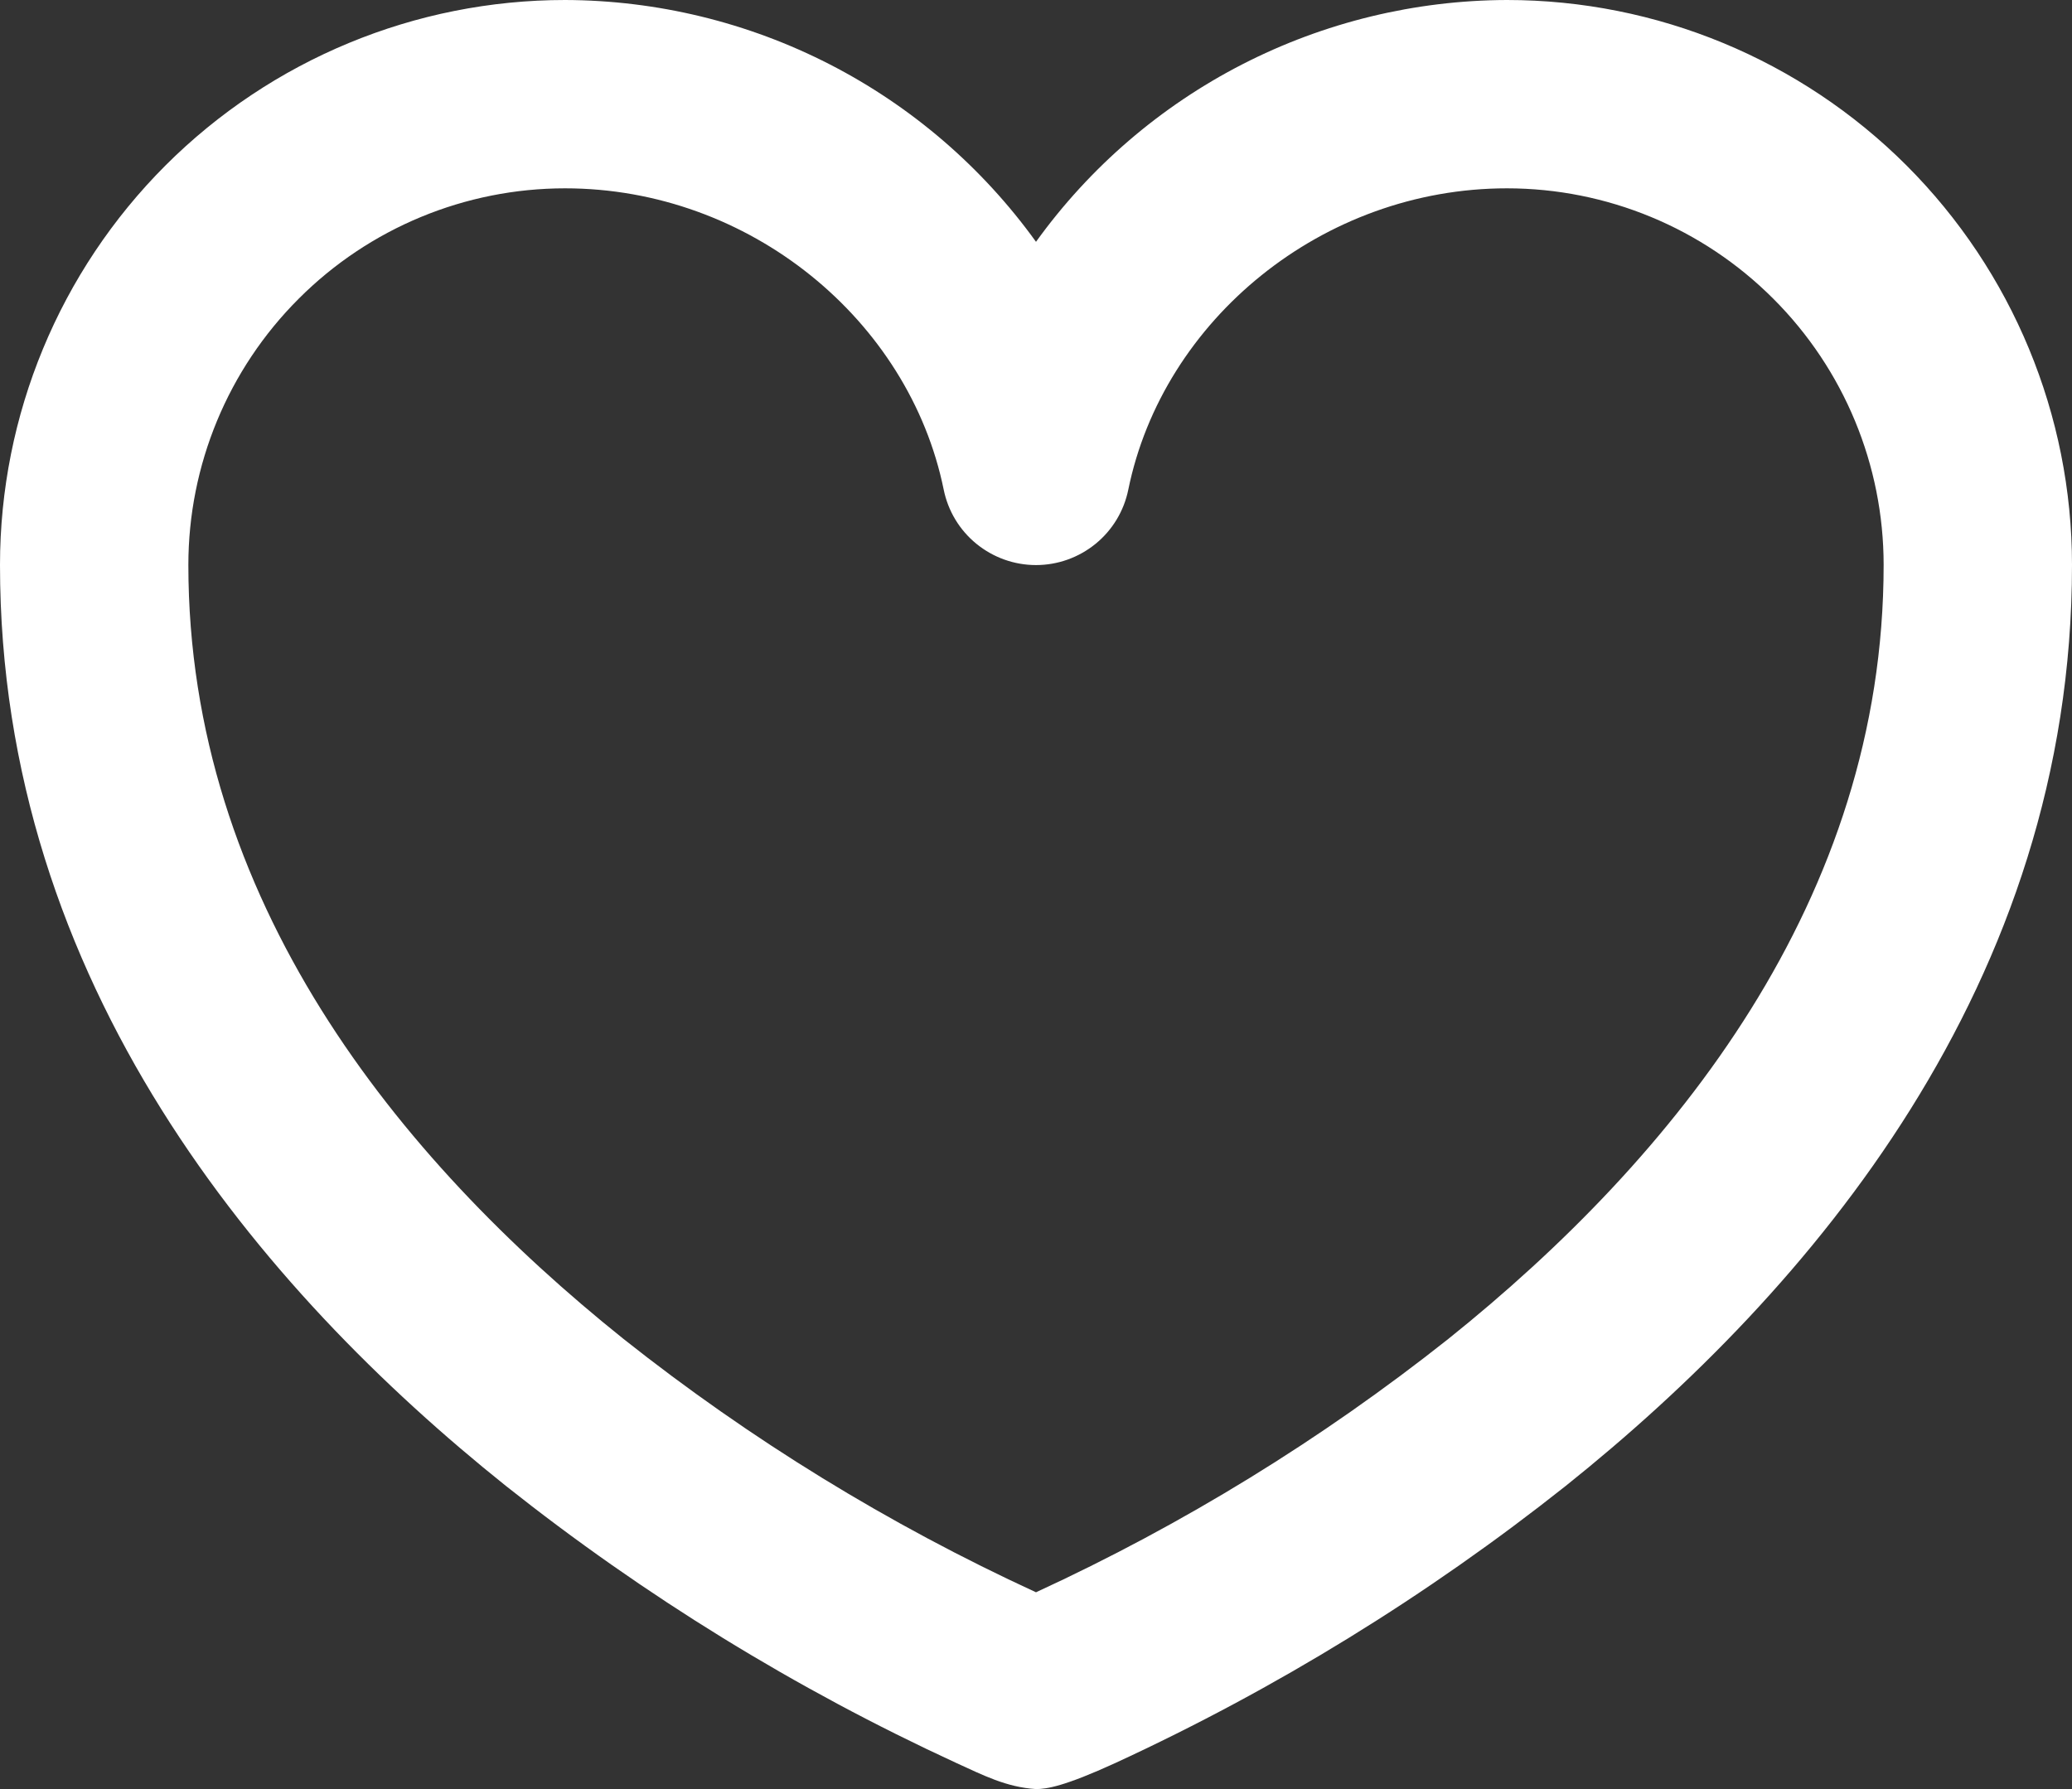 <svg width="22" height="19" viewBox="0 0 22 19" fill="none" xmlns="http://www.w3.org/2000/svg">
<rect x="0" y="0" width="22" height="19" fill="#333333" stroke="none"/>
<path d="M6 2C4.939 2 3.922 2.421 3.172 3.172C2.421 3.922 2 4.939 2 6C2 9.552 4.218 12.296 6.621 14.22C7.968 15.288 9.438 16.191 11 16.91C12.561 16.191 14.03 15.288 15.377 14.22C17.78 12.294 20 9.551 20 6C20 4.939 19.579 3.922 18.828 3.172C18.078 2.421 17.061 2 16 2C14.043 2 12.348 3.396 11.98 5.2C11.934 5.426 11.812 5.629 11.633 5.775C11.454 5.921 11.231 6.001 11 6.001C10.769 6.001 10.546 5.921 10.367 5.775C10.188 5.629 10.066 5.426 10.02 5.2C9.652 3.396 7.957 2 6 2ZM11 19C10.684 18.98 10.44 18.853 10.152 18.722C8.447 17.936 6.842 16.948 5.371 15.78C2.777 13.705 0 10.449 0 6C0 4.409 0.632 2.883 1.757 1.757C2.883 0.632 4.409 0 6 0C6.977 0.003 7.94 0.237 8.809 0.683C9.678 1.129 10.429 1.775 11 2.568C11.571 1.775 12.322 1.129 13.191 0.683C14.06 0.237 15.023 0.003 16 0C17.591 0 19.117 0.632 20.243 1.757C21.368 2.883 22 4.409 22 6C22 10.448 19.22 13.705 16.625 15.78C15.154 16.947 13.55 17.935 11.845 18.722C11.302 18.971 11.113 19 11 19Z" fill="white"/>
</svg>
